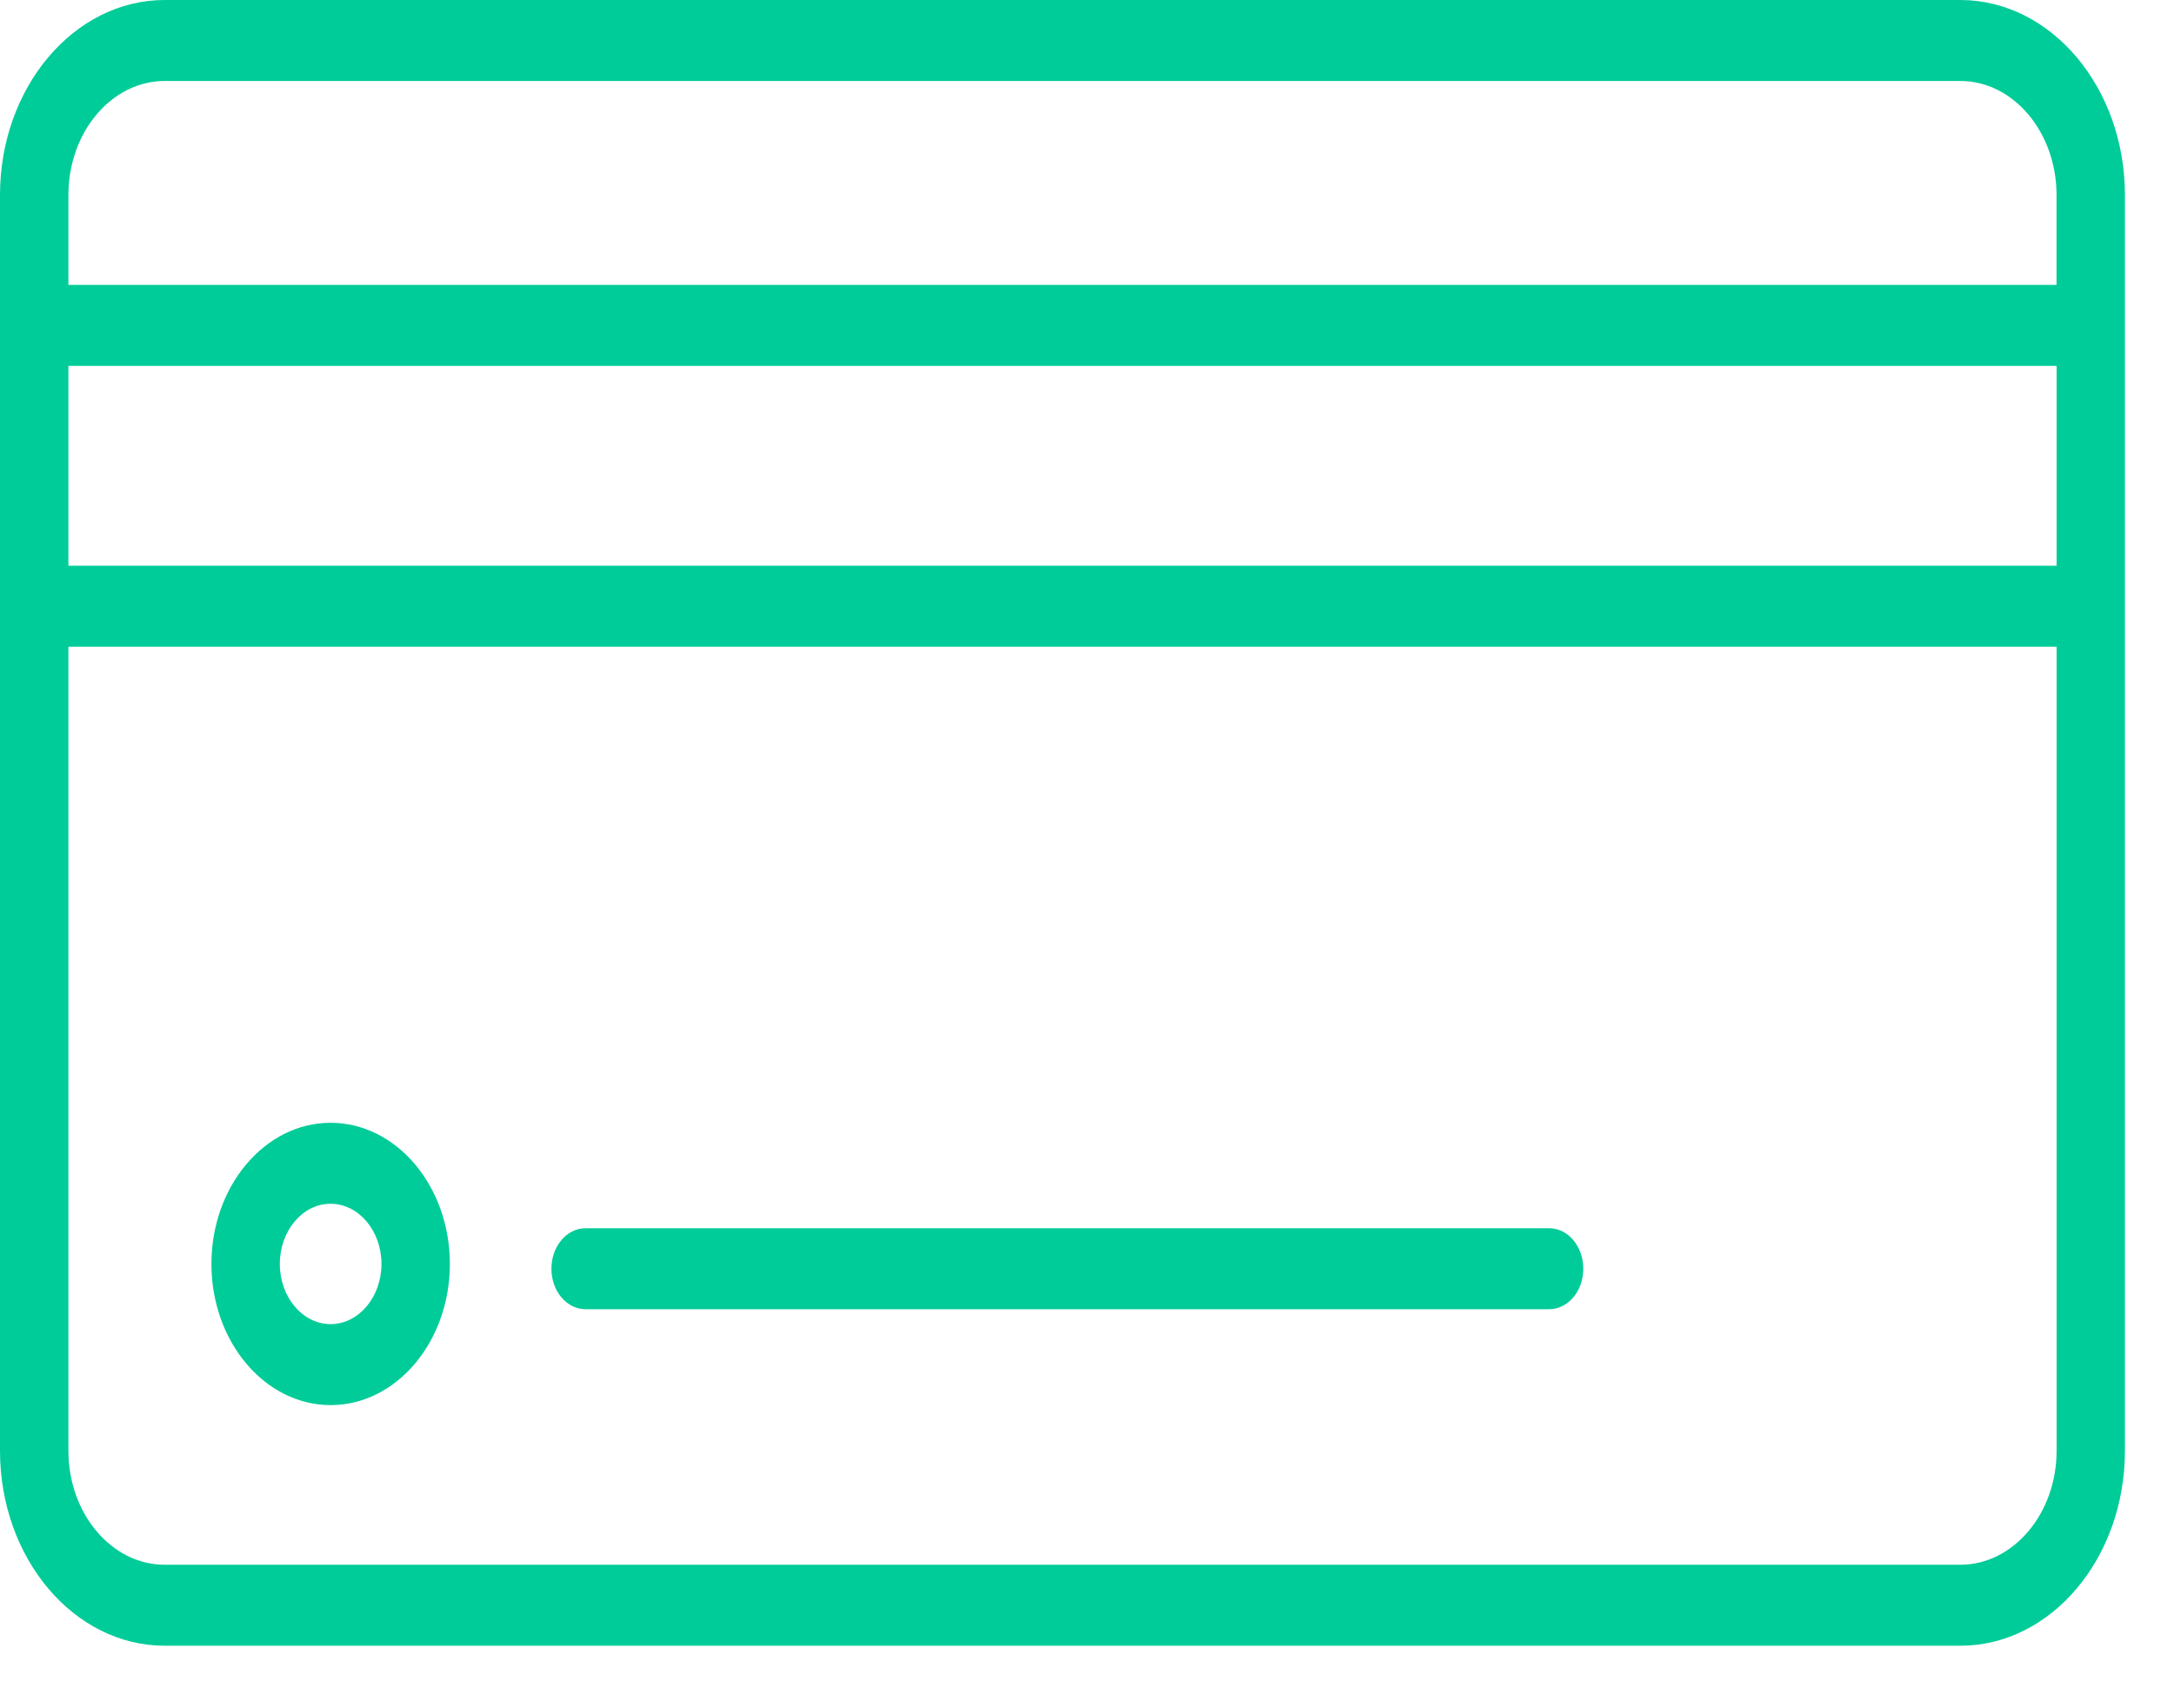 <svg width="28" height="22" viewBox="0 0 28 22" fill="none" xmlns="http://www.w3.org/2000/svg">
<path d="M25.247 0H2.121C0.952 0 0 1.127 0 2.512V4.19V7.808V18.684C0 20.069 0.952 21.195 2.121 21.195H25.247C26.417 21.195 27.368 20.069 27.368 18.684V7.808V4.19V2.512C27.368 1.127 26.417 0 25.247 0ZM0.881 2.512C0.881 1.702 1.437 1.043 2.121 1.043H25.247C25.931 1.043 26.487 1.702 26.487 2.512V3.669H0.881V2.512ZM26.488 18.683C26.488 19.493 25.931 20.152 25.247 20.152H2.121C1.437 20.152 0.881 19.493 0.881 18.683V8.329H26.488V18.683ZM26.488 7.286H0.881V4.712H26.488V7.286Z" fill="#00CC99"/>
<path d="M4.258 18.096C5.105 18.096 5.794 17.28 5.794 16.278C5.794 15.276 5.105 14.46 4.258 14.46C3.412 14.46 2.723 15.276 2.723 16.278C2.723 17.28 3.412 18.096 4.258 18.096ZM4.258 15.503C4.619 15.503 4.913 15.851 4.913 16.278C4.913 16.705 4.619 17.053 4.258 17.053C3.897 17.053 3.604 16.705 3.604 16.278C3.604 15.851 3.897 15.503 4.258 15.503Z" fill="#00CC99"/>
<path d="M7.542 16.861H19.952C20.195 16.861 20.392 16.628 20.392 16.34C20.392 16.051 20.195 15.818 19.952 15.818H7.542C7.299 15.818 7.102 16.051 7.102 16.34C7.102 16.628 7.299 16.861 7.542 16.861Z" fill="#00CC99"/>
</svg>

